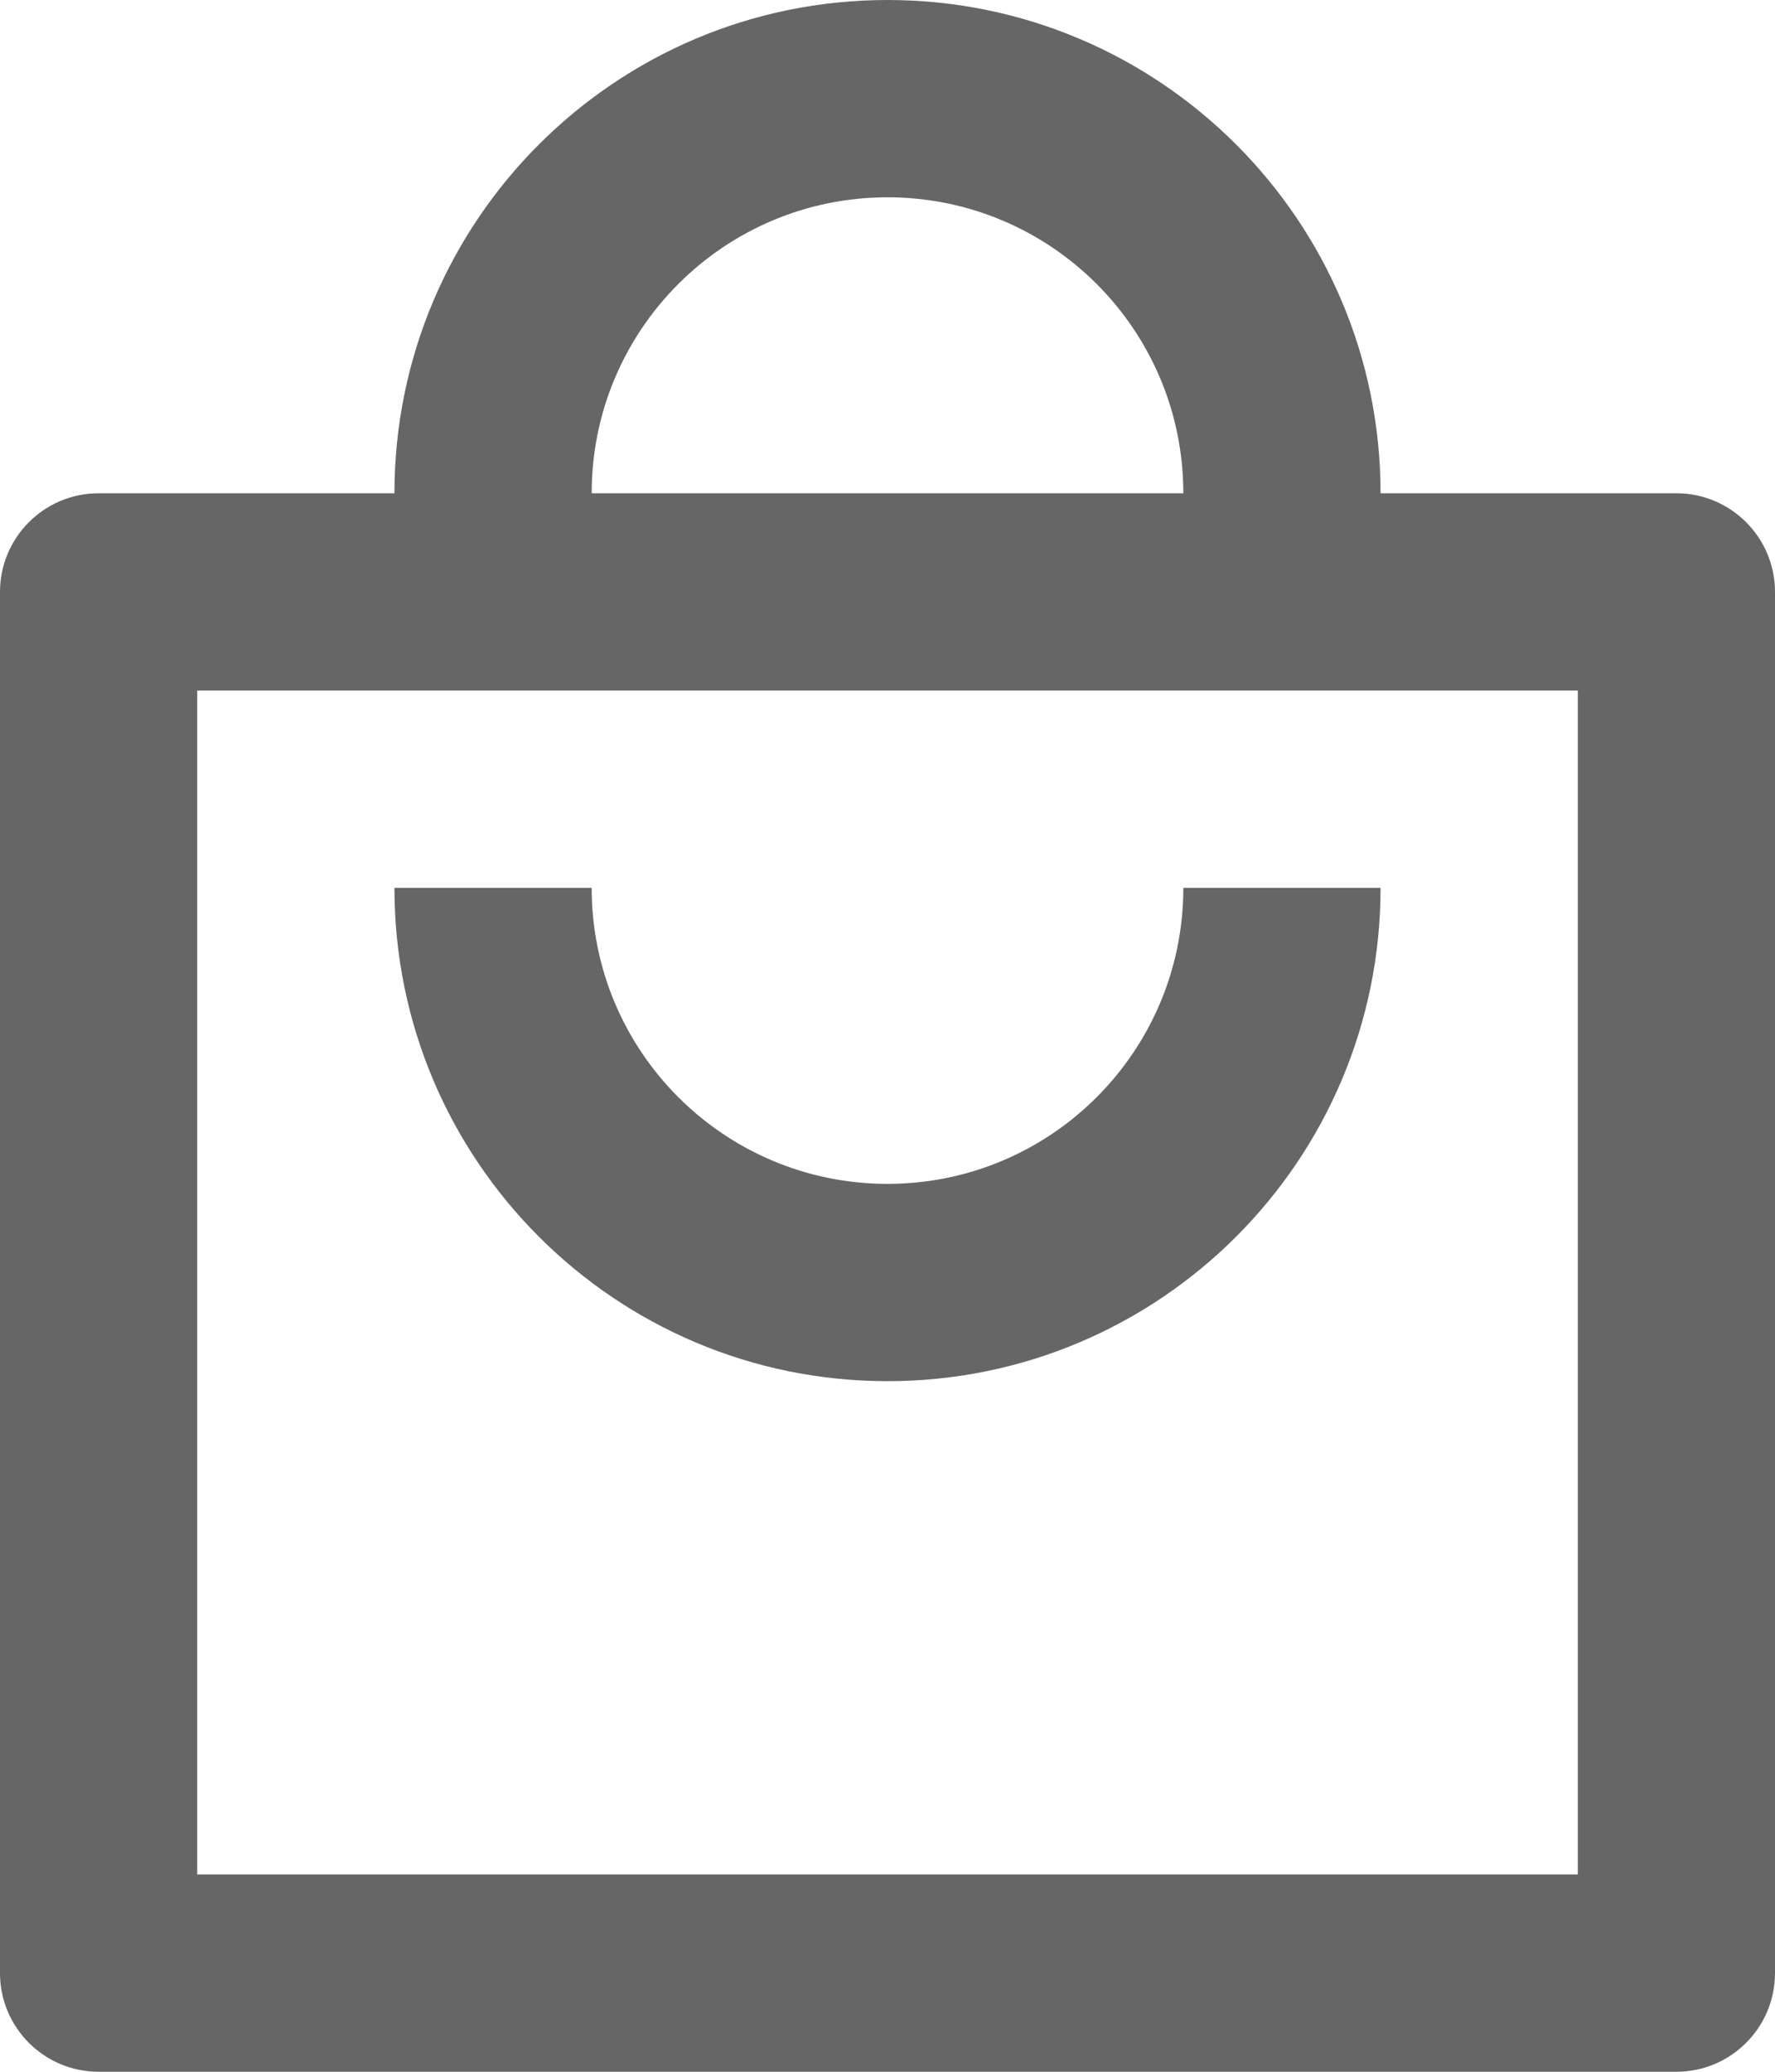 <svg width="18" height="21" viewBox="0 0 18 21" fill="none" xmlns="http://www.w3.org/2000/svg">
<path d="M6 5H12C12 3.343 10.657 2 9 2C7.343 2 6 3.343 6 5ZM4 5C4 2.239 6.239 0 9 0C11.761 0 14 2.239 14 5H17C17.552 5 18 5.448 18 6V20C18 20.552 17.552 21 17 21H1C0.448 21 0 20.552 0 20V6C0 5.448 0.448 5 1 5H4ZM2 7V19H16V7H2ZM6 9C6 10.657 7.343 12 9 12C10.657 12 12 10.657 12 9H14C14 11.761 11.761 14 9 14C6.239 14 4 11.761 4 9H6Z" fill="#666666"/>
</svg>

